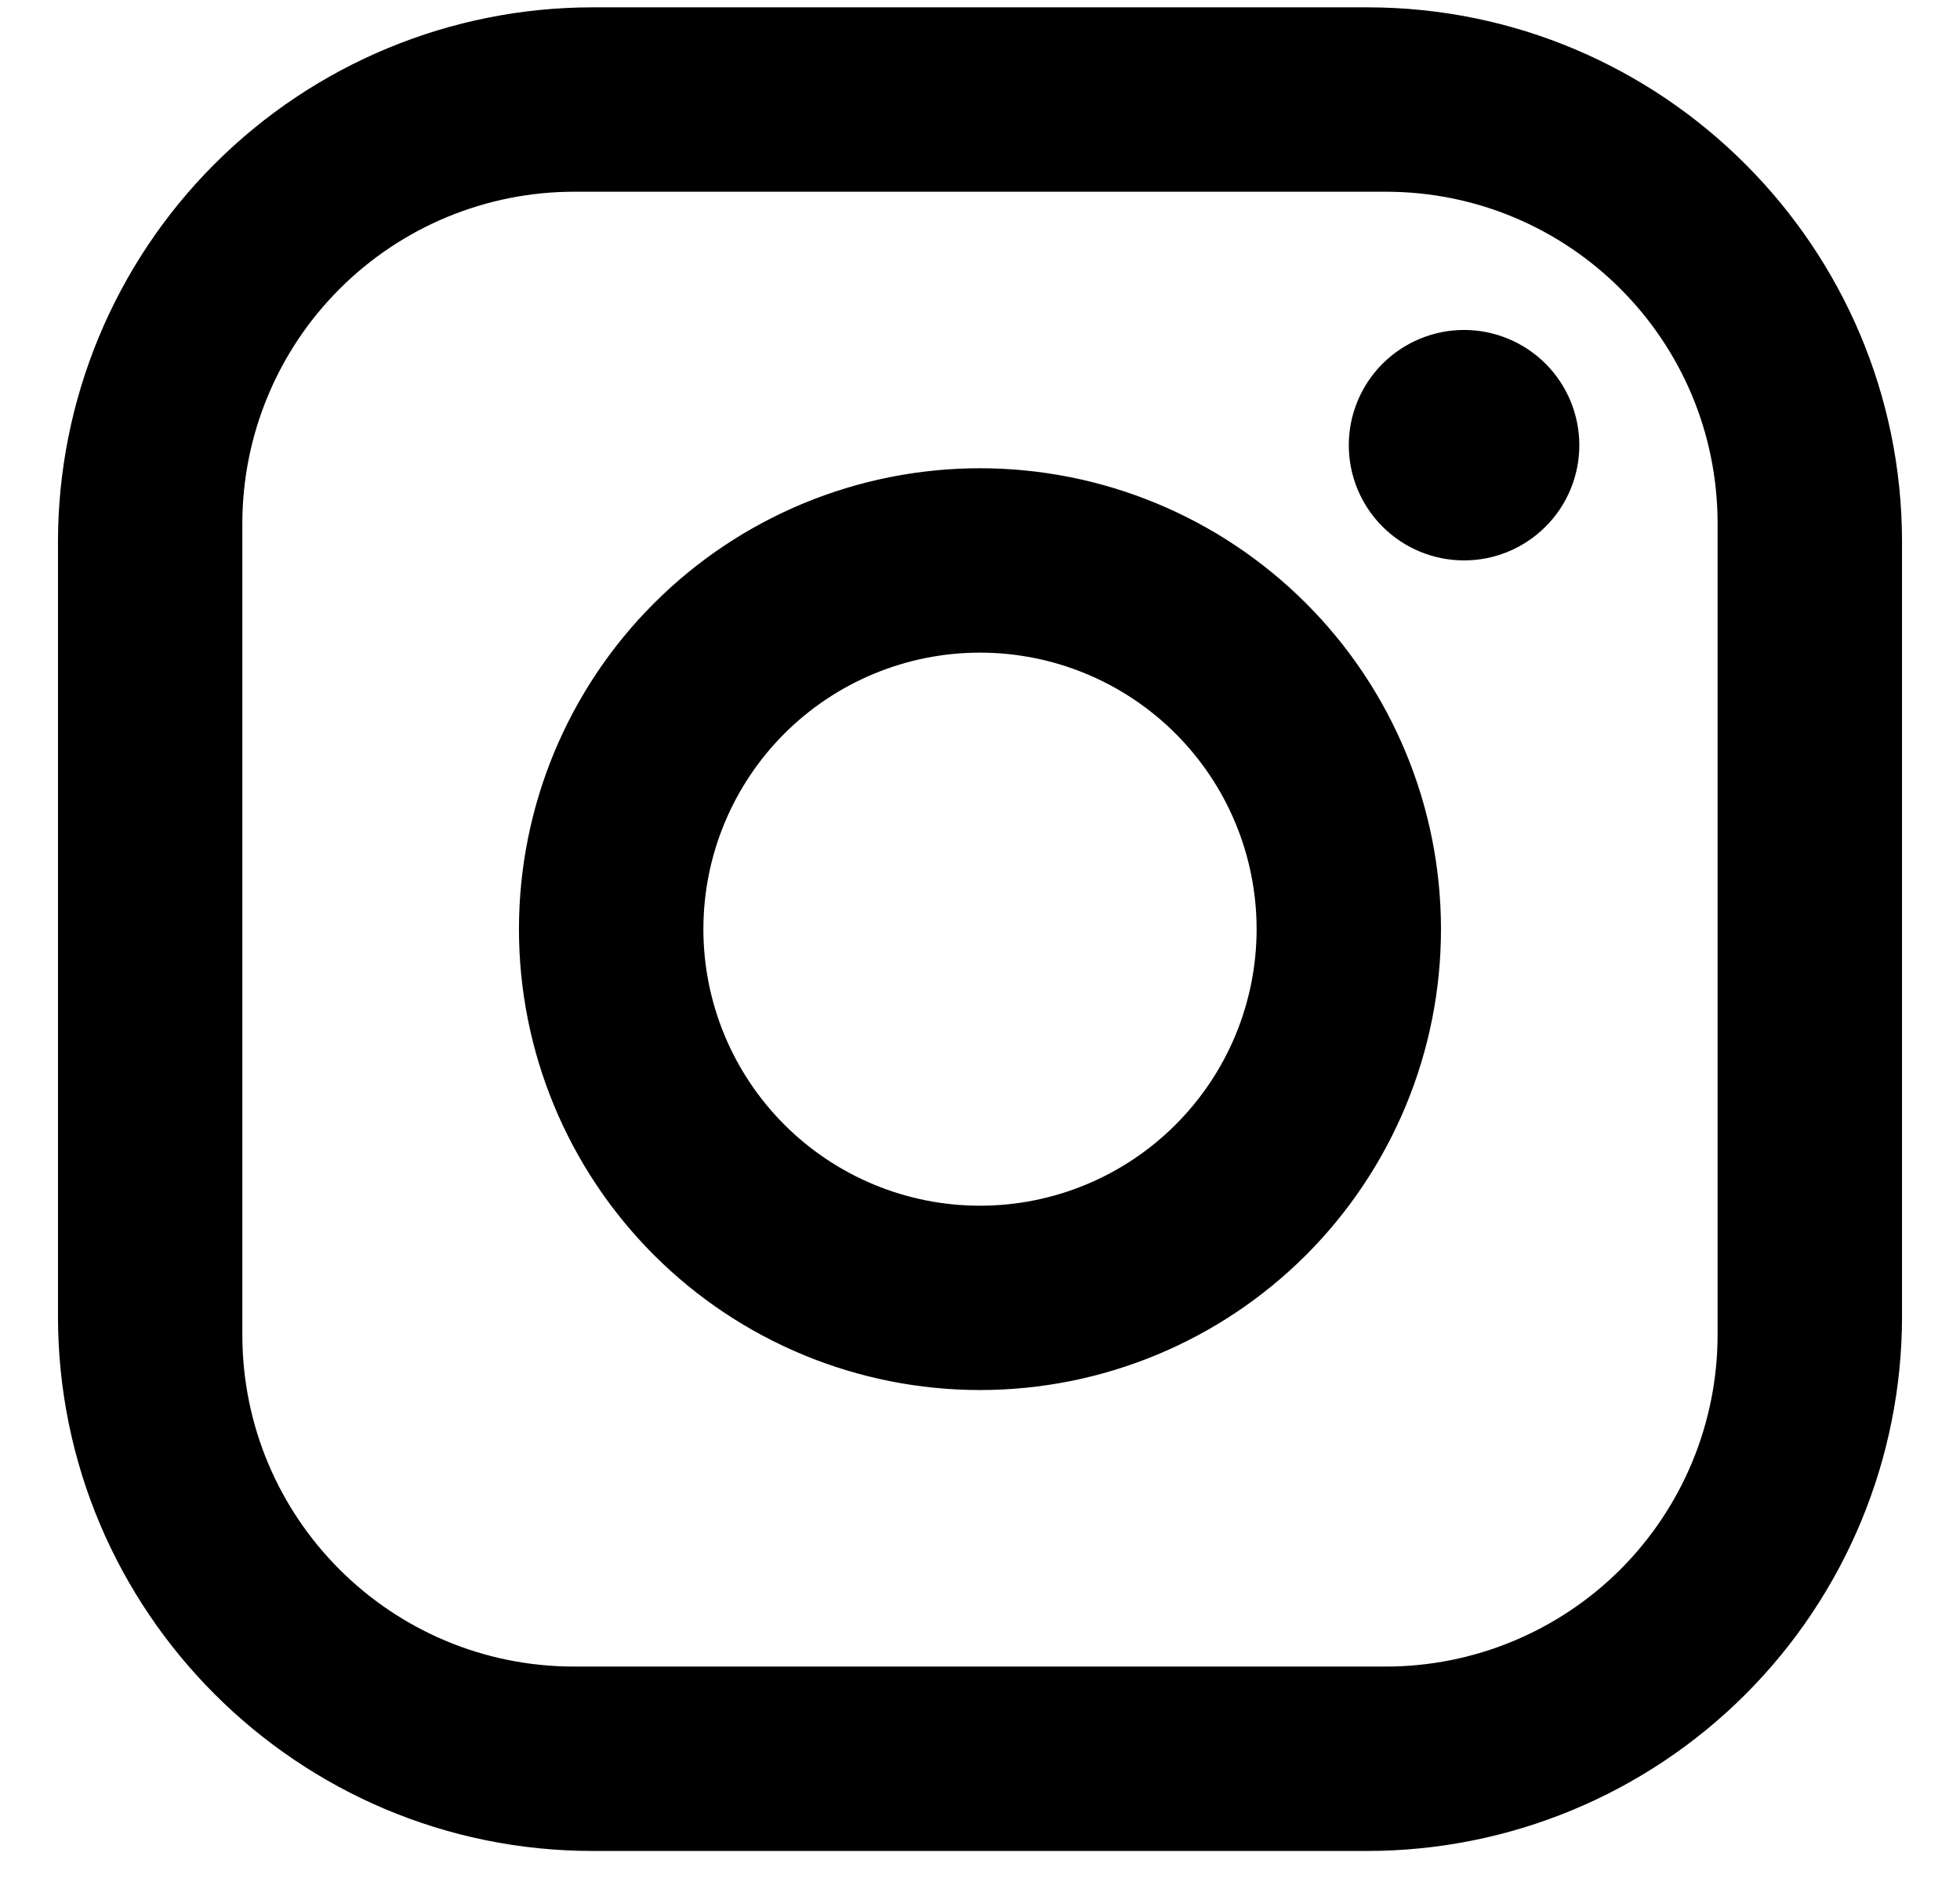 <svg width="31" height="30" viewBox="0 0 31 30" fill="none" xmlns="http://www.w3.org/2000/svg">
<path d="M9.375 0.116H21.625C26.291 0.116 30.083 3.908 30.083 8.575V20.825C30.083 23.068 29.192 25.219 27.606 26.806C26.02 28.392 23.868 29.283 21.625 29.283H9.375C4.708 29.283 0.917 25.491 0.917 20.825V8.575C0.917 6.331 1.808 4.18 3.394 2.594C4.98 1.007 7.132 0.116 9.375 0.116ZM9.083 3.033C7.691 3.033 6.355 3.586 5.371 4.571C4.386 5.555 3.833 6.891 3.833 8.283V21.116C3.833 24.018 6.181 26.366 9.083 26.366H21.916C23.309 26.366 24.644 25.813 25.629 24.829C26.613 23.844 27.166 22.509 27.166 21.116V8.283C27.166 5.381 24.819 3.033 21.916 3.033H9.083ZM23.156 5.22C23.64 5.22 24.103 5.413 24.445 5.754C24.787 6.096 24.979 6.56 24.979 7.043C24.979 7.527 24.787 7.991 24.445 8.332C24.103 8.674 23.64 8.866 23.156 8.866C22.673 8.866 22.209 8.674 21.867 8.332C21.525 7.991 21.333 7.527 21.333 7.043C21.333 6.56 21.525 6.096 21.867 5.754C22.209 5.413 22.673 5.22 23.156 5.22ZM15.5 7.408C17.434 7.408 19.288 8.176 20.656 9.544C22.023 10.911 22.791 12.766 22.791 14.7C22.791 16.634 22.023 18.488 20.656 19.856C19.288 21.223 17.434 21.991 15.5 21.991C13.566 21.991 11.711 21.223 10.344 19.856C8.976 18.488 8.208 16.634 8.208 14.7C8.208 12.766 8.976 10.911 10.344 9.544C11.711 8.176 13.566 7.408 15.5 7.408ZM15.5 10.325C14.339 10.325 13.227 10.786 12.406 11.606C11.586 12.427 11.125 13.539 11.125 14.7C11.125 15.86 11.586 16.973 12.406 17.793C13.227 18.614 14.339 19.075 15.5 19.075C16.66 19.075 17.773 18.614 18.593 17.793C19.414 16.973 19.875 15.86 19.875 14.7C19.875 13.539 19.414 12.427 18.593 11.606C17.773 10.786 16.66 10.325 15.5 10.325Z" fill="black"/>
</svg>
